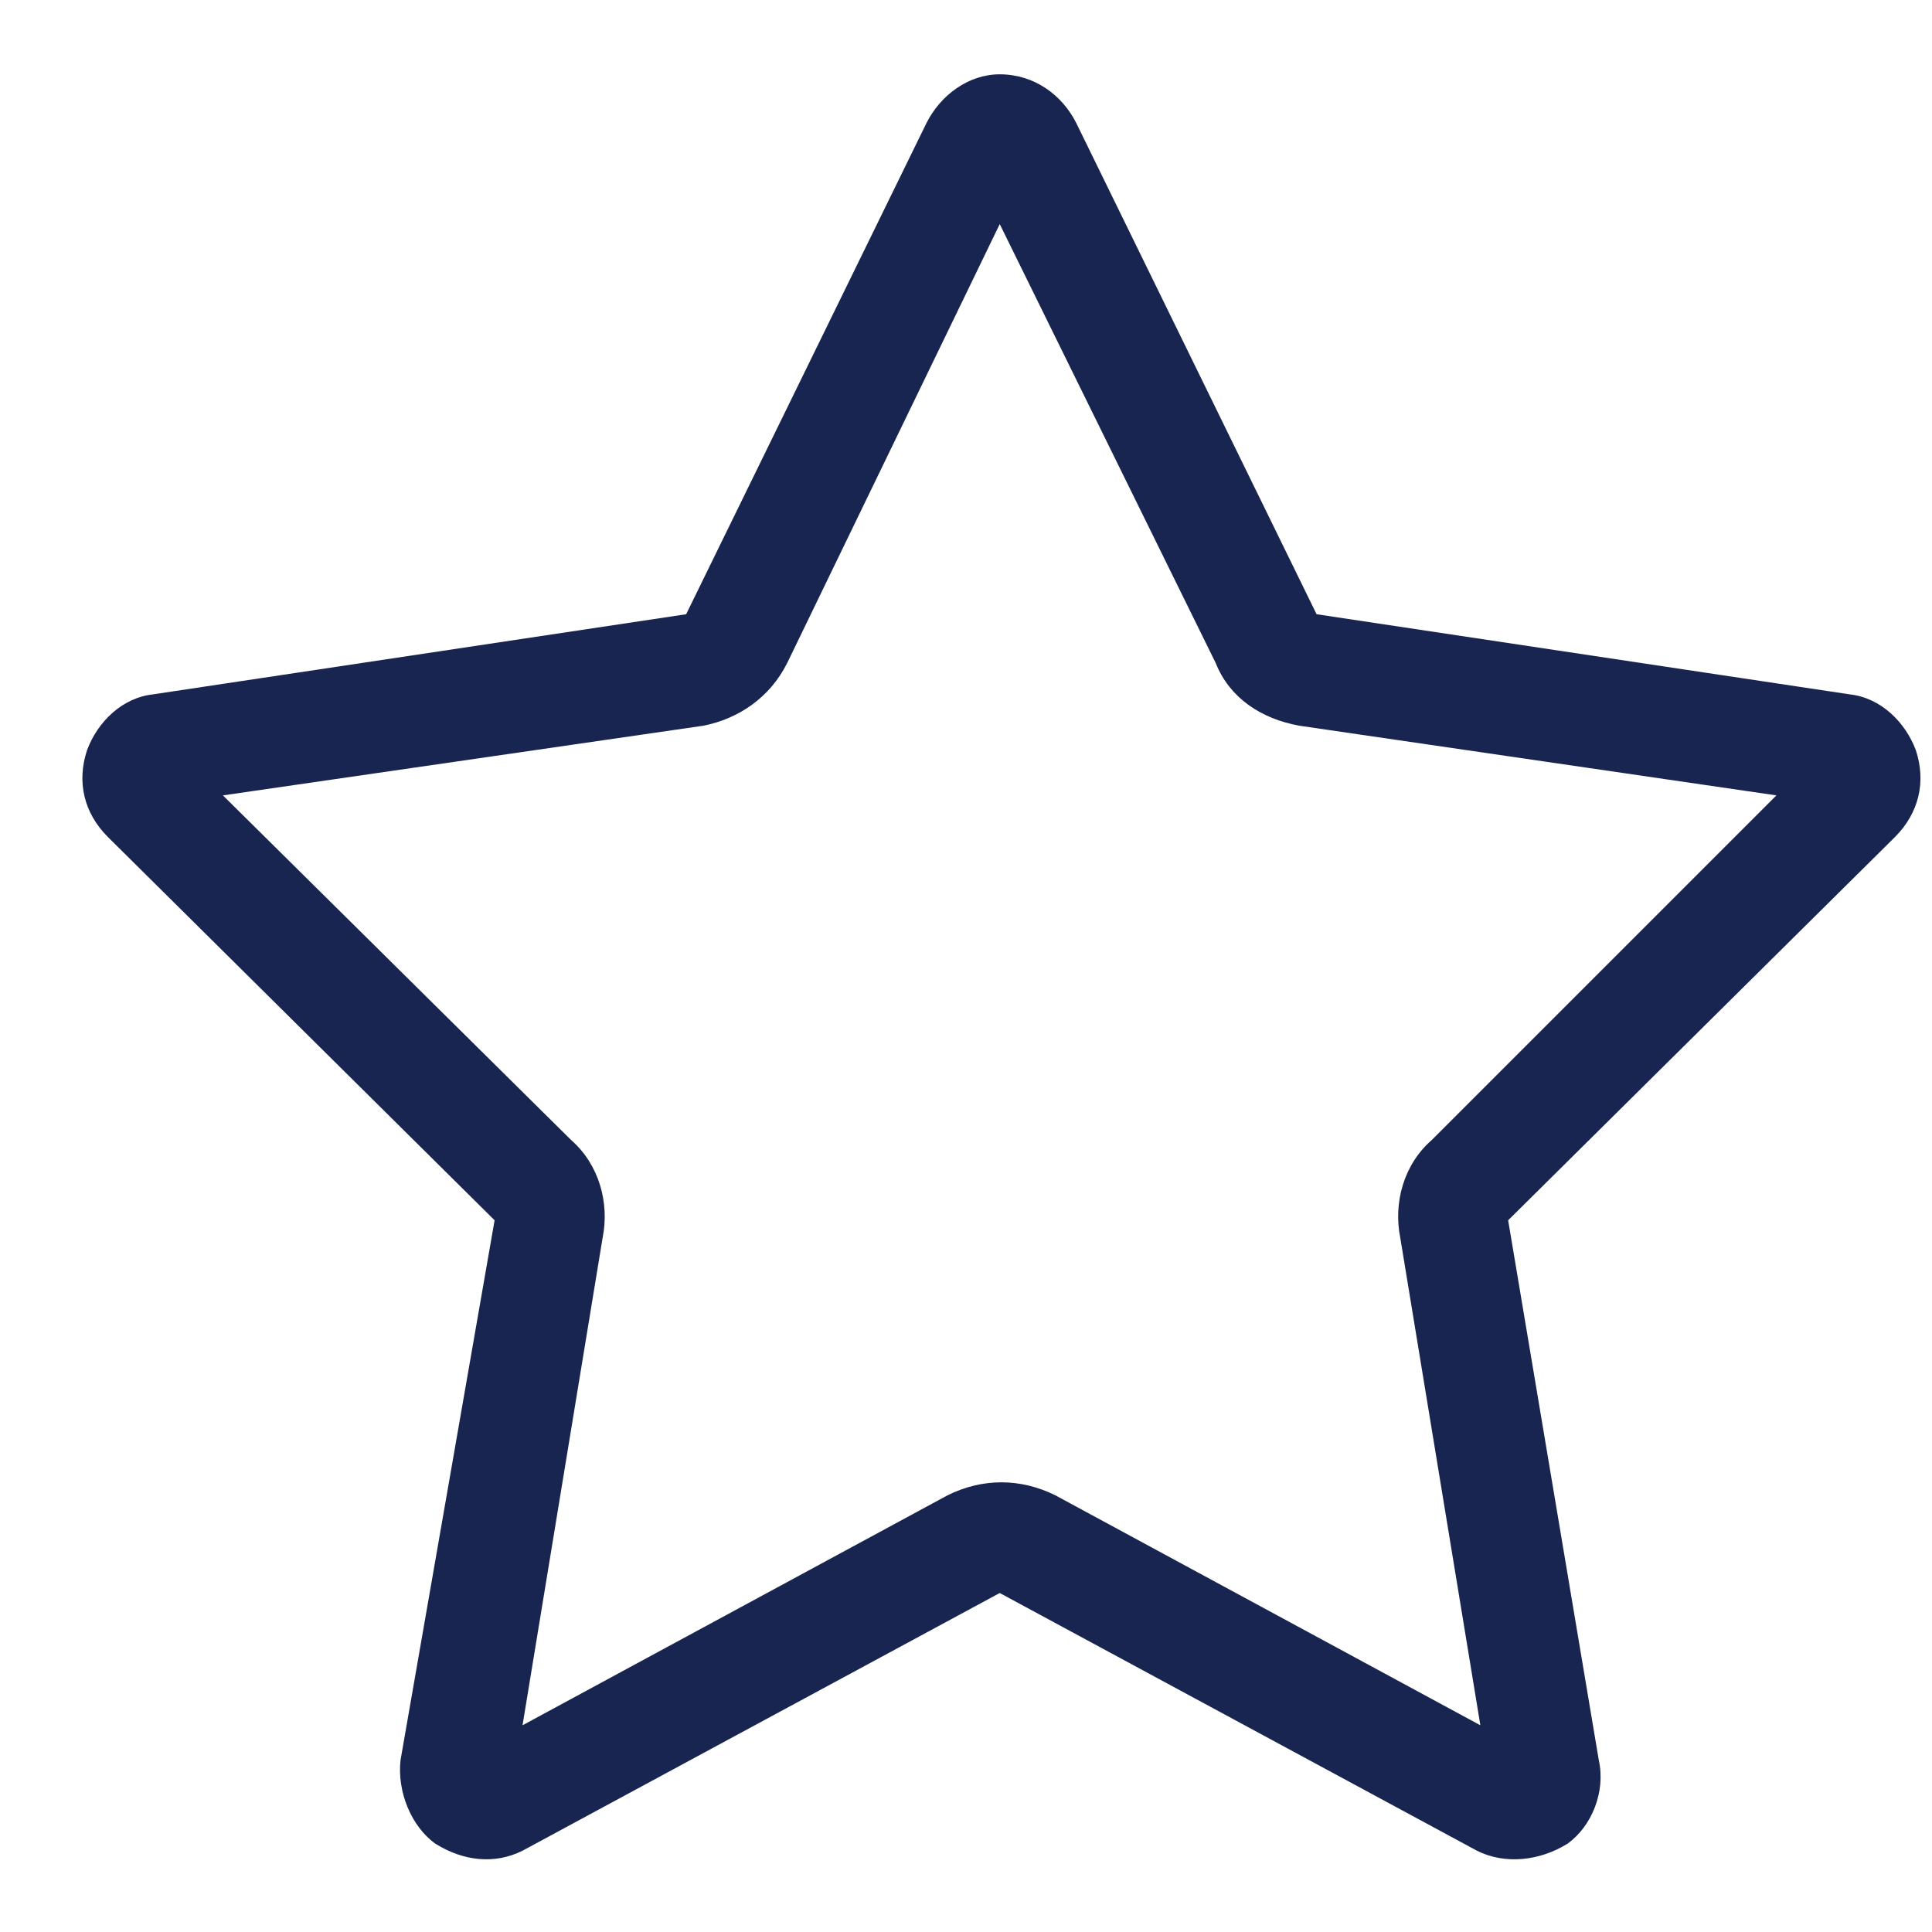 <svg width="13" height="13" viewBox="0 0 13 13" fill="none" xmlns="http://www.w3.org/2000/svg">
<path d="M6.727 10.719L3.516 12.453C3.328 12.547 3.117 12.523 2.93 12.406C2.766 12.289 2.672 12.055 2.695 11.844L3.328 8.211L0.727 5.633C0.562 5.469 0.516 5.258 0.586 5.047C0.656 4.859 0.82 4.695 1.031 4.672L4.617 4.133L6.234 0.828C6.328 0.641 6.516 0.5 6.727 0.5C6.961 0.5 7.148 0.641 7.242 0.828L8.859 4.133L12.445 4.672C12.656 4.695 12.82 4.859 12.891 5.047C12.961 5.258 12.914 5.469 12.75 5.633L10.148 8.211L10.758 11.844C10.805 12.055 10.711 12.289 10.547 12.406C10.359 12.523 10.125 12.547 9.938 12.453L6.727 10.719ZM5.297 4.461C5.18 4.695 4.969 4.836 4.734 4.883L1.5 5.352L3.844 7.672C4.031 7.836 4.102 8.094 4.055 8.328L3.516 11.609L6.375 10.062C6.609 9.945 6.867 9.945 7.102 10.062L9.961 11.609L9.422 8.328C9.375 8.094 9.445 7.836 9.633 7.672L11.953 5.352L8.742 4.883C8.484 4.836 8.273 4.695 8.18 4.461L6.727 1.508L5.297 4.461Z" fill="#182550"/>
</svg>
